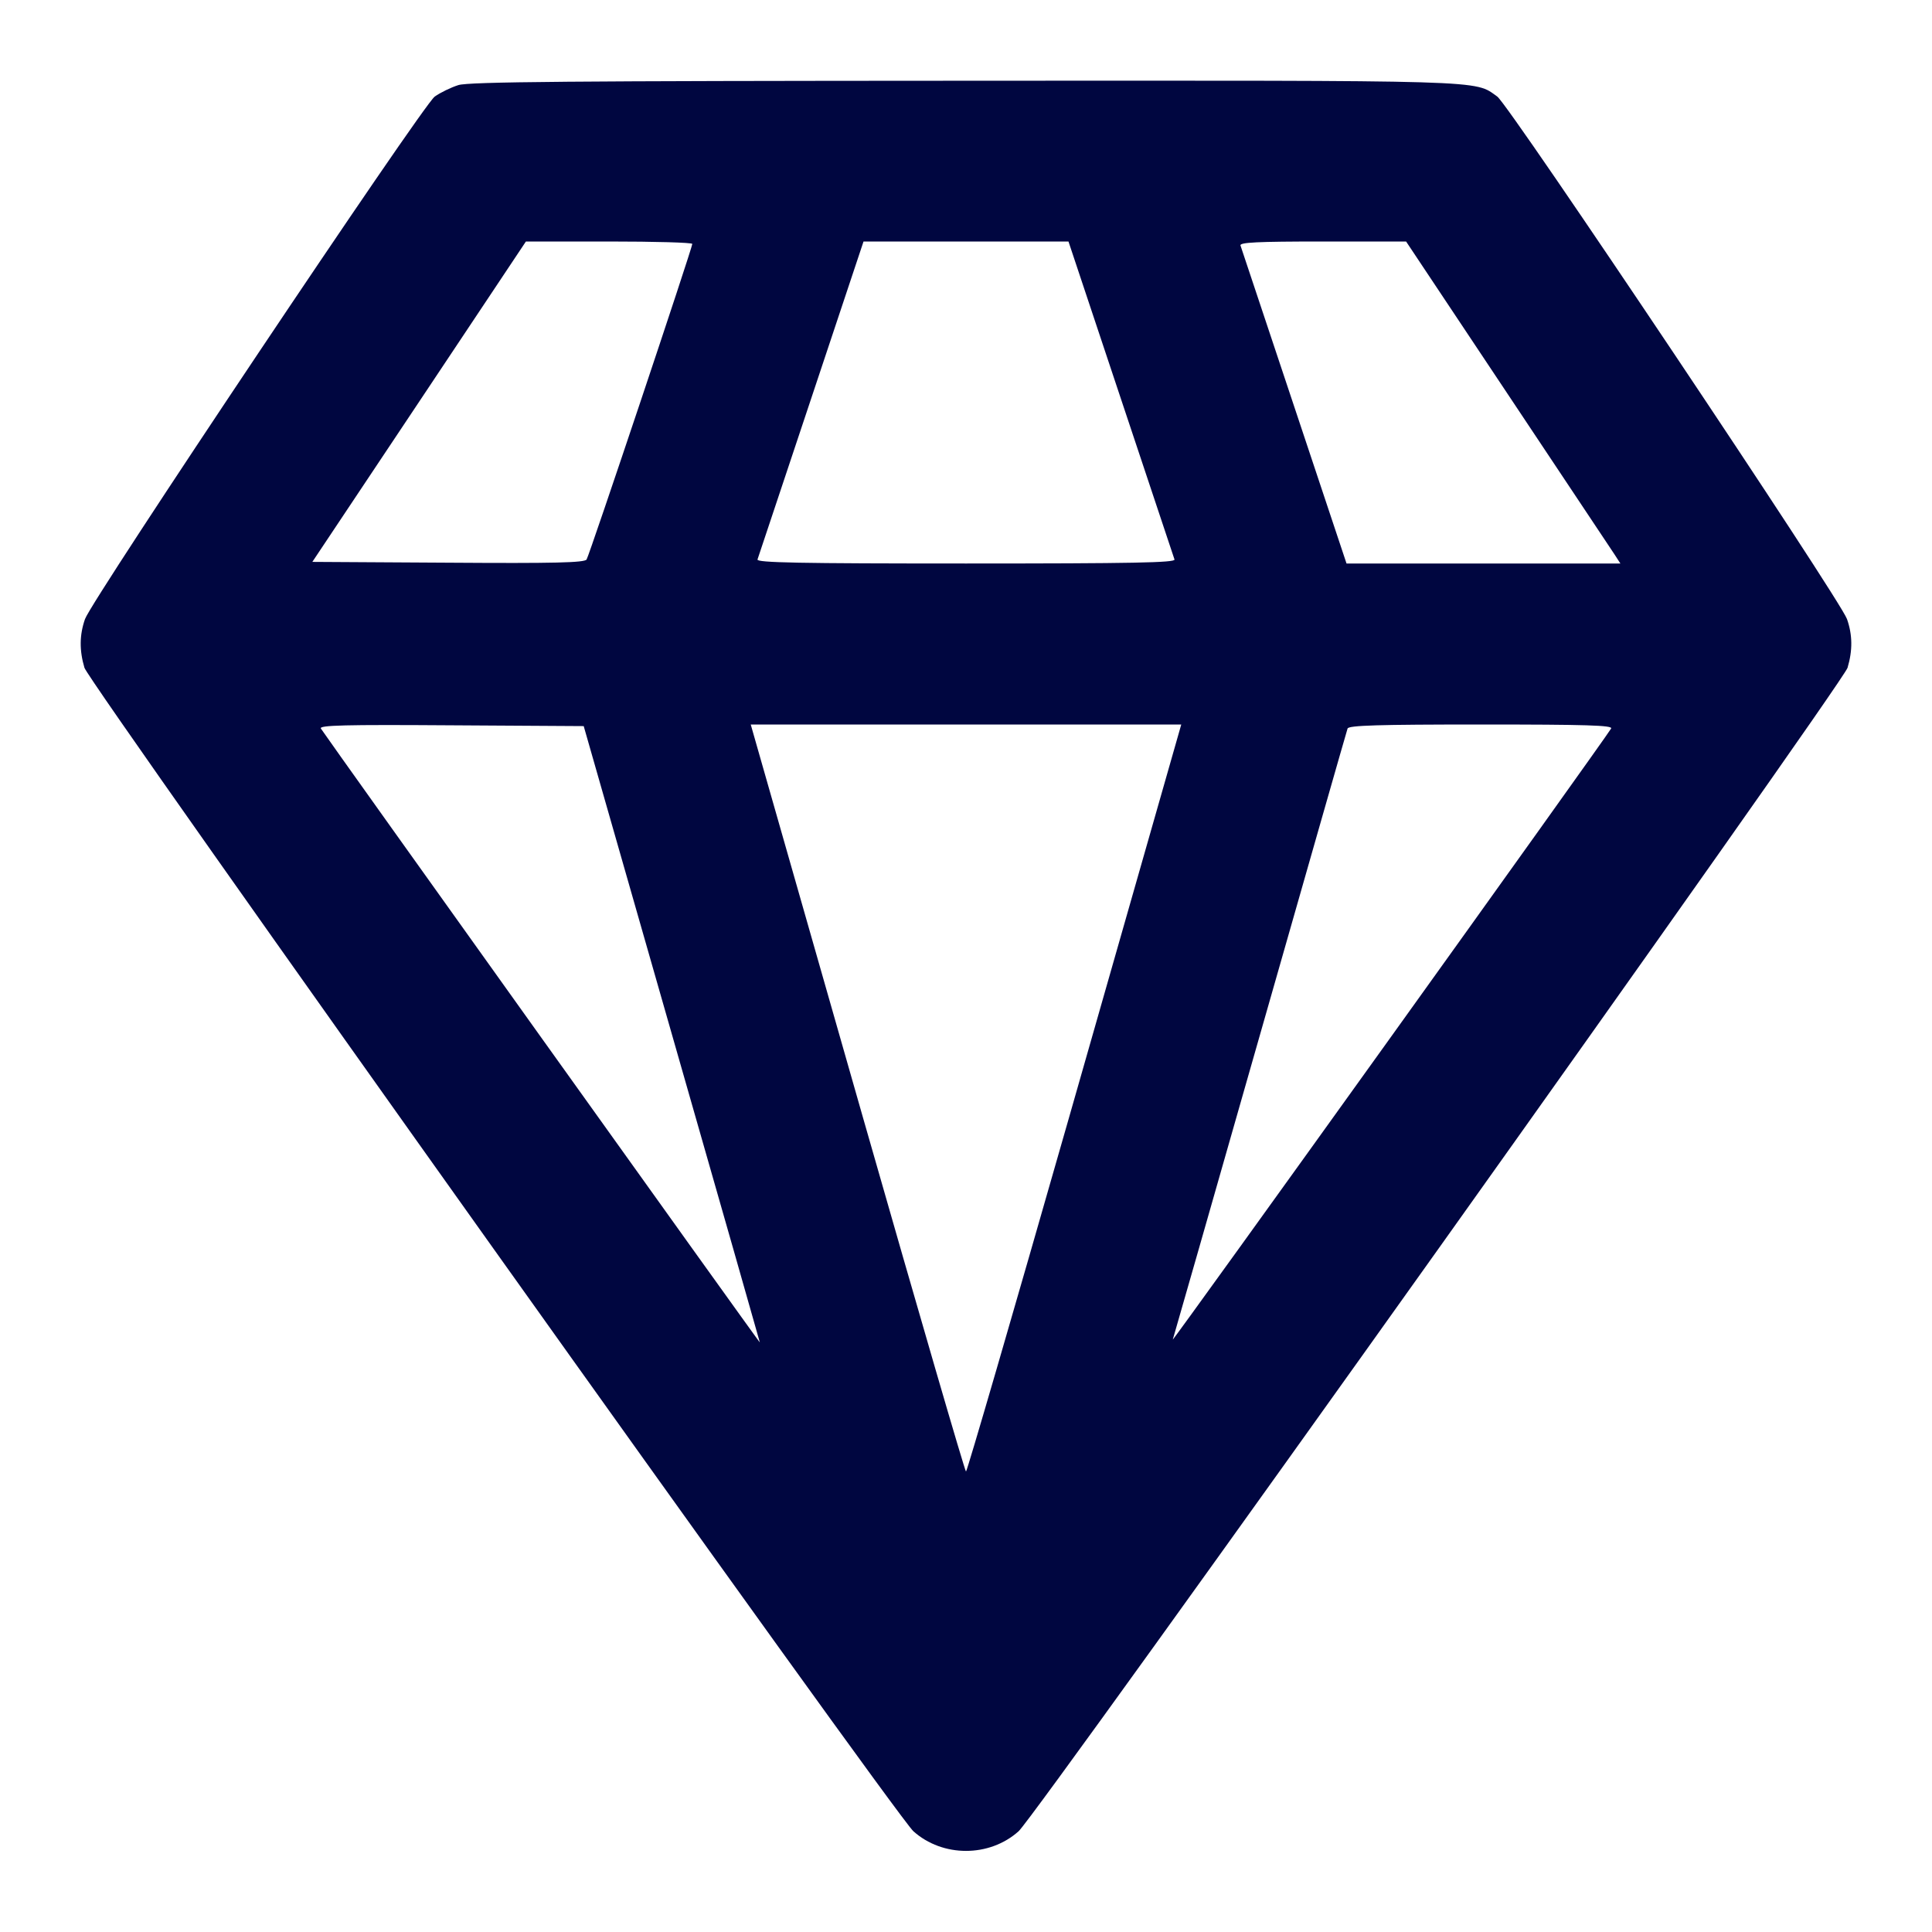 <svg xmlns="http://www.w3.org/2000/svg" width="24" height="24" fill="currentColor" class="mmi mmi-diamond" viewBox="0 0 24 24"><path d="M5.694 1.057 C 5.602 1.086,5.470 1.150,5.400 1.200 C 5.251 1.306,1.144 7.443,1.056 7.690 C 0.987 7.887,0.985 8.079,1.049 8.295 C 1.107 8.489,11.122 22.546,11.346 22.748 C 11.709 23.074,12.291 23.074,12.654 22.748 C 12.878 22.546,22.893 8.489,22.951 8.295 C 23.015 8.079,23.013 7.887,22.944 7.690 C 22.857 7.444,18.749 1.306,18.600 1.200 C 18.308 0.992,18.563 1.000,11.984 1.003 C 7.074 1.005,5.827 1.016,5.694 1.057 M8.600 3.030 C 8.600 3.079,7.322 6.896,7.287 6.950 C 7.262 6.990,6.891 6.999,5.567 6.990 L 3.880 6.980 5.207 4.990 L 6.533 3.000 7.566 3.000 C 8.135 3.000,8.600 3.013,8.600 3.030 M13.923 4.950 C 14.280 6.022,14.580 6.923,14.590 6.950 C 14.605 6.990,14.070 7.000,12.000 7.000 C 9.930 7.000,9.395 6.990,9.410 6.950 C 9.420 6.923,9.720 6.022,10.077 4.950 L 10.727 3.000 12.000 3.000 L 13.273 3.000 13.923 4.950 M18.726 4.890 C 19.419 5.930,20.018 6.830,20.058 6.890 L 20.129 7.000 18.428 7.000 L 16.727 7.000 16.077 5.050 C 15.720 3.978,15.420 3.078,15.410 3.050 C 15.395 3.011,15.616 3.000,16.429 3.000 L 17.467 3.000 18.726 4.890 M8.344 12.840 C 8.946 14.941,9.438 16.667,9.439 16.676 C 9.440 16.692,4.048 9.150,3.986 9.050 C 3.961 9.009,4.285 9.001,5.603 9.010 L 7.251 9.020 8.344 12.840 M14.597 9.270 C 14.555 9.418,13.958 11.507,13.272 13.910 C 12.585 16.313,12.013 18.280,12.000 18.280 C 11.987 18.280,11.415 16.313,10.728 13.910 C 10.042 11.507,9.445 9.418,9.403 9.270 L 9.326 9.000 12.000 9.000 L 14.674 9.000 14.597 9.270 M20.014 9.050 C 19.902 9.231,14.552 16.688,14.569 16.640 C 14.580 16.607,15.069 14.897,15.656 12.840 C 16.243 10.783,16.730 9.078,16.740 9.050 C 16.754 9.011,17.122 9.000,18.401 9.000 C 19.706 9.000,20.038 9.010,20.014 9.050 " fill="#000640" stroke="none" fill-rule="evenodd"></path></svg>